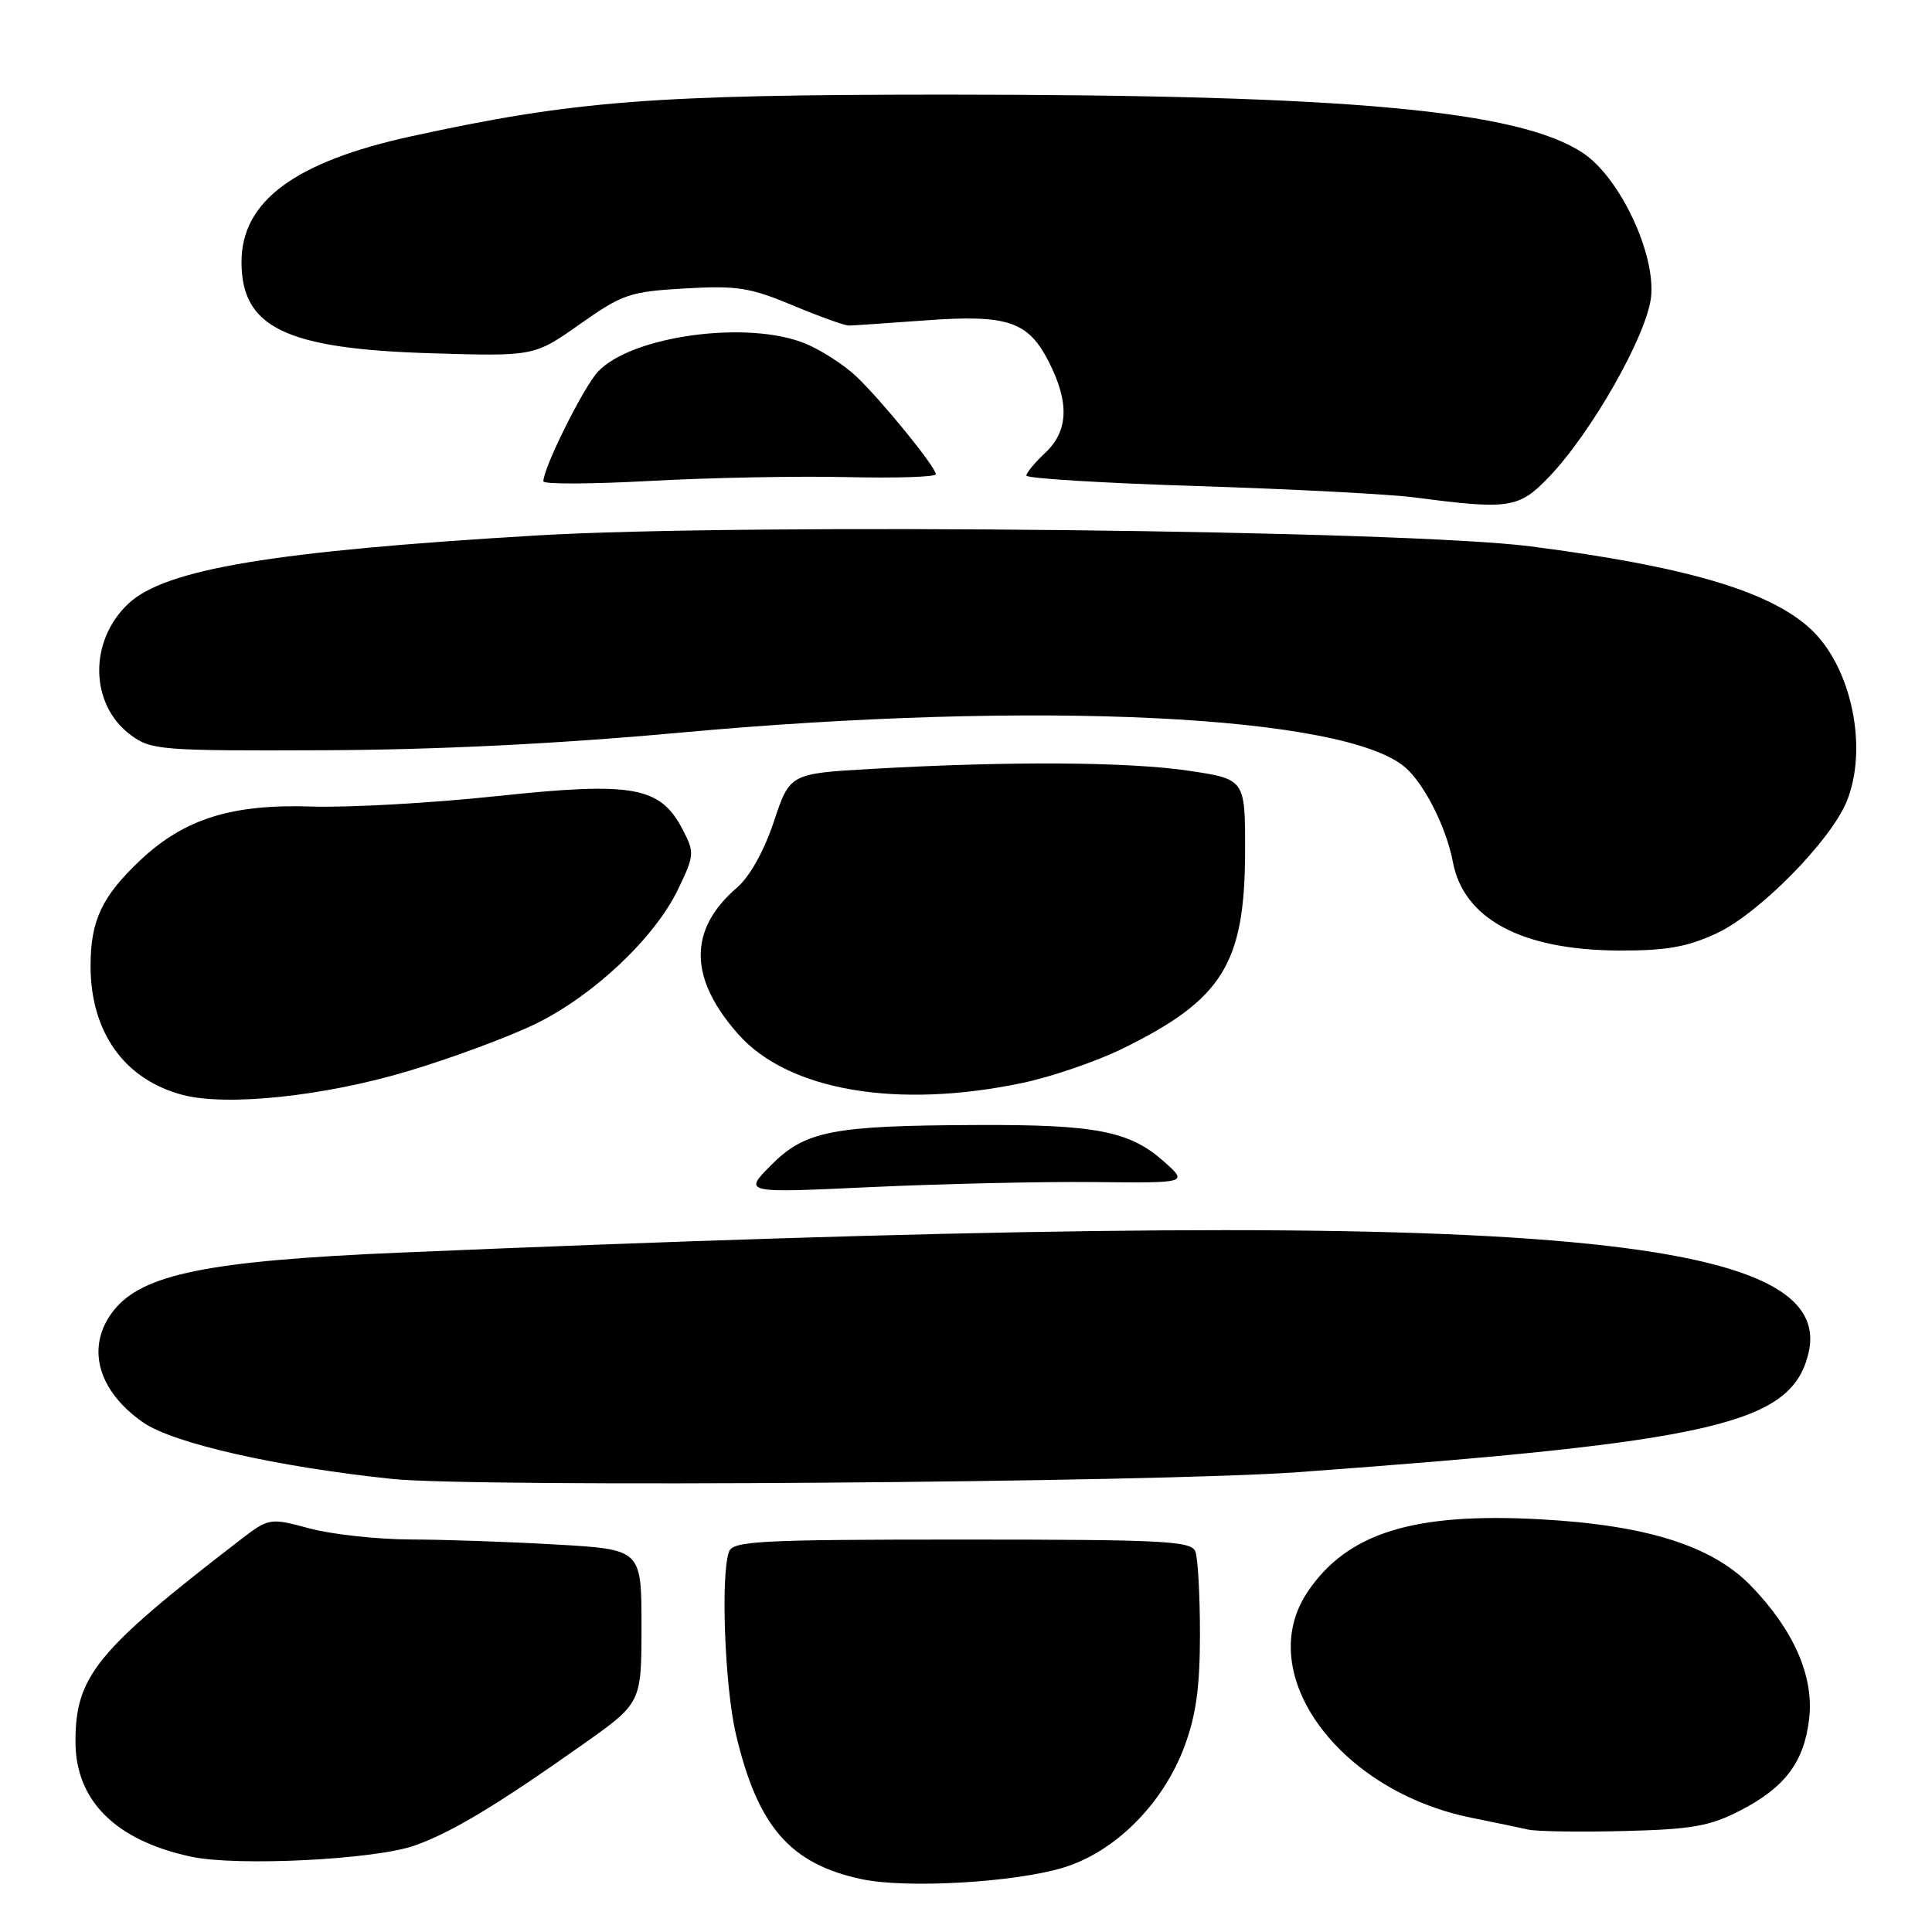 <?xml version="1.0" encoding="UTF-8" standalone="no"?>
<!DOCTYPE svg PUBLIC "-//W3C//DTD SVG 1.1//EN" "http://www.w3.org/Graphics/SVG/1.1/DTD/svg11.dtd" >
<svg xmlns="http://www.w3.org/2000/svg" xmlns:xlink="http://www.w3.org/1999/xlink" version="1.1" viewBox="0 0 256 256">
 <g >
 <path fill="currentColor"
d=" M 140.86 247.48 C 147.74 245.40 154.08 239.07 156.94 231.43 C 158.48 227.31 159.00 223.57 159.00 216.54 C 159.00 211.38 158.73 206.45 158.39 205.58 C 157.86 204.19 154.19 204.00 127.50 204.00 C 100.81 204.00 97.14 204.19 96.61 205.58 C 95.47 208.55 96.03 223.49 97.51 229.78 C 100.40 242.04 104.69 246.98 114.18 249.00 C 120.11 250.26 134.37 249.44 140.86 247.48 Z  M 54.96 244.54 C 59.92 242.76 65.74 239.26 77.25 231.13 C 85.00 225.65 85.00 225.65 85.00 215.48 C 85.00 205.31 85.00 205.31 73.75 204.66 C 67.56 204.30 58.90 204.00 54.50 203.99 C 50.10 203.98 44.06 203.33 41.08 202.54 C 35.67 201.09 35.67 201.09 31.58 204.24 C 12.76 218.74 10.00 222.13 10.00 230.76 C 10.00 238.59 15.31 243.88 25.33 246.02 C 31.42 247.33 49.71 246.41 54.96 244.54 Z  M 230.56 239.92 C 236.54 236.85 239.08 233.45 239.73 227.68 C 240.36 222.09 237.66 215.96 232.00 210.12 C 226.85 204.81 218.12 202.07 204.00 201.31 C 187.25 200.40 178.52 203.13 173.27 210.92 C 166.00 221.71 177.31 237.30 195.00 240.87 C 198.03 241.48 201.40 242.18 202.50 242.43 C 203.60 242.68 209.30 242.77 215.17 242.62 C 224.18 242.40 226.56 241.98 230.56 239.92 Z  M 172.00 195.07 C 227.13 191.04 237.28 188.69 239.60 179.44 C 243.76 162.89 200.05 159.74 52.95 165.98 C 27.58 167.06 18.86 168.83 15.05 173.66 C 11.33 178.39 12.88 184.26 18.98 188.49 C 22.98 191.26 36.74 194.38 52.00 195.97 C 63.03 197.12 153.19 196.44 172.00 195.07 Z  M 144.96 156.63 C 157.42 156.76 157.42 156.76 154.26 153.94 C 149.72 149.88 145.26 149.00 129.50 149.07 C 110.28 149.14 106.69 149.84 102.16 154.40 C 98.50 158.09 98.50 158.09 115.50 157.29 C 124.85 156.86 138.11 156.56 144.96 156.63 Z  M 54.00 141.95 C 59.78 140.23 67.40 137.40 70.94 135.68 C 78.65 131.92 86.77 124.26 89.86 117.81 C 92.00 113.36 92.04 112.97 90.49 109.98 C 87.50 104.20 83.97 103.56 65.84 105.49 C 57.17 106.41 46.11 107.03 41.28 106.87 C 30.75 106.52 24.47 108.48 18.67 113.91 C 13.52 118.74 12.00 121.94 12.00 127.99 C 12.00 136.81 16.51 143.09 24.28 145.10 C 30.13 146.61 42.97 145.25 54.00 141.95 Z  M 135.50 143.49 C 139.35 142.68 145.31 140.63 148.74 138.95 C 162.00 132.44 164.94 127.71 164.98 112.87 C 165.00 103.24 165.00 103.24 157.46 102.12 C 149.49 100.94 133.69 100.84 115.58 101.88 C 104.66 102.50 104.66 102.50 102.54 108.87 C 101.24 112.77 99.34 116.17 97.64 117.63 C 91.18 123.19 91.25 129.66 97.87 137.09 C 104.51 144.53 118.92 146.98 135.50 143.49 Z  M 227.50 123.65 C 233.02 121.08 242.47 111.52 244.66 106.28 C 247.61 99.20 245.35 88.34 239.87 83.30 C 234.45 78.32 223.41 75.06 202.84 72.40 C 186.25 70.25 99.12 69.29 71.13 70.95 C 36.24 73.02 21.92 75.40 17.03 79.97 C 11.73 84.92 11.88 93.37 17.33 97.40 C 20.02 99.39 21.31 99.50 42.83 99.41 C 57.71 99.36 73.92 98.56 90.00 97.09 C 137.49 92.74 178.53 94.74 186.31 101.78 C 188.84 104.07 191.67 109.74 192.51 114.20 C 193.93 121.77 201.64 125.89 214.50 125.95 C 220.83 125.97 223.55 125.49 227.50 123.65 Z  M 205.20 63.25 C 210.86 57.37 218.19 44.47 218.77 39.39 C 219.41 33.66 214.66 23.57 209.79 20.30 C 201.32 14.63 178.76 12.55 125.50 12.54 C 86.54 12.54 76.08 13.35 54.55 18.05 C 39.08 21.42 32.00 26.65 32.00 34.71 C 32.00 43.41 37.86 46.23 57.14 46.81 C 70.78 47.22 70.78 47.22 76.84 42.95 C 82.48 38.97 83.45 38.64 90.76 38.22 C 97.65 37.82 99.41 38.10 105.06 40.47 C 108.60 41.95 111.95 43.15 112.50 43.14 C 113.05 43.13 117.55 42.82 122.50 42.46 C 133.50 41.65 136.22 42.55 138.96 47.92 C 141.72 53.33 141.58 57.11 138.50 60.00 C 137.12 61.29 136.00 62.65 136.00 63.02 C 136.00 63.39 146.24 64.02 158.75 64.41 C 171.26 64.81 184.20 65.48 187.50 65.92 C 199.96 67.55 201.25 67.36 205.20 63.25 Z  M 112.25 63.22 C 118.72 63.37 124.00 63.20 124.00 62.84 C 124.00 61.87 116.71 52.93 113.38 49.80 C 111.79 48.32 108.83 46.41 106.78 45.55 C 99.20 42.39 83.74 44.46 79.24 49.24 C 77.32 51.29 72.00 61.97 72.00 63.78 C 72.00 64.18 78.41 64.15 86.25 63.72 C 94.09 63.29 105.79 63.07 112.25 63.22 Z "/>
</g>
</svg>